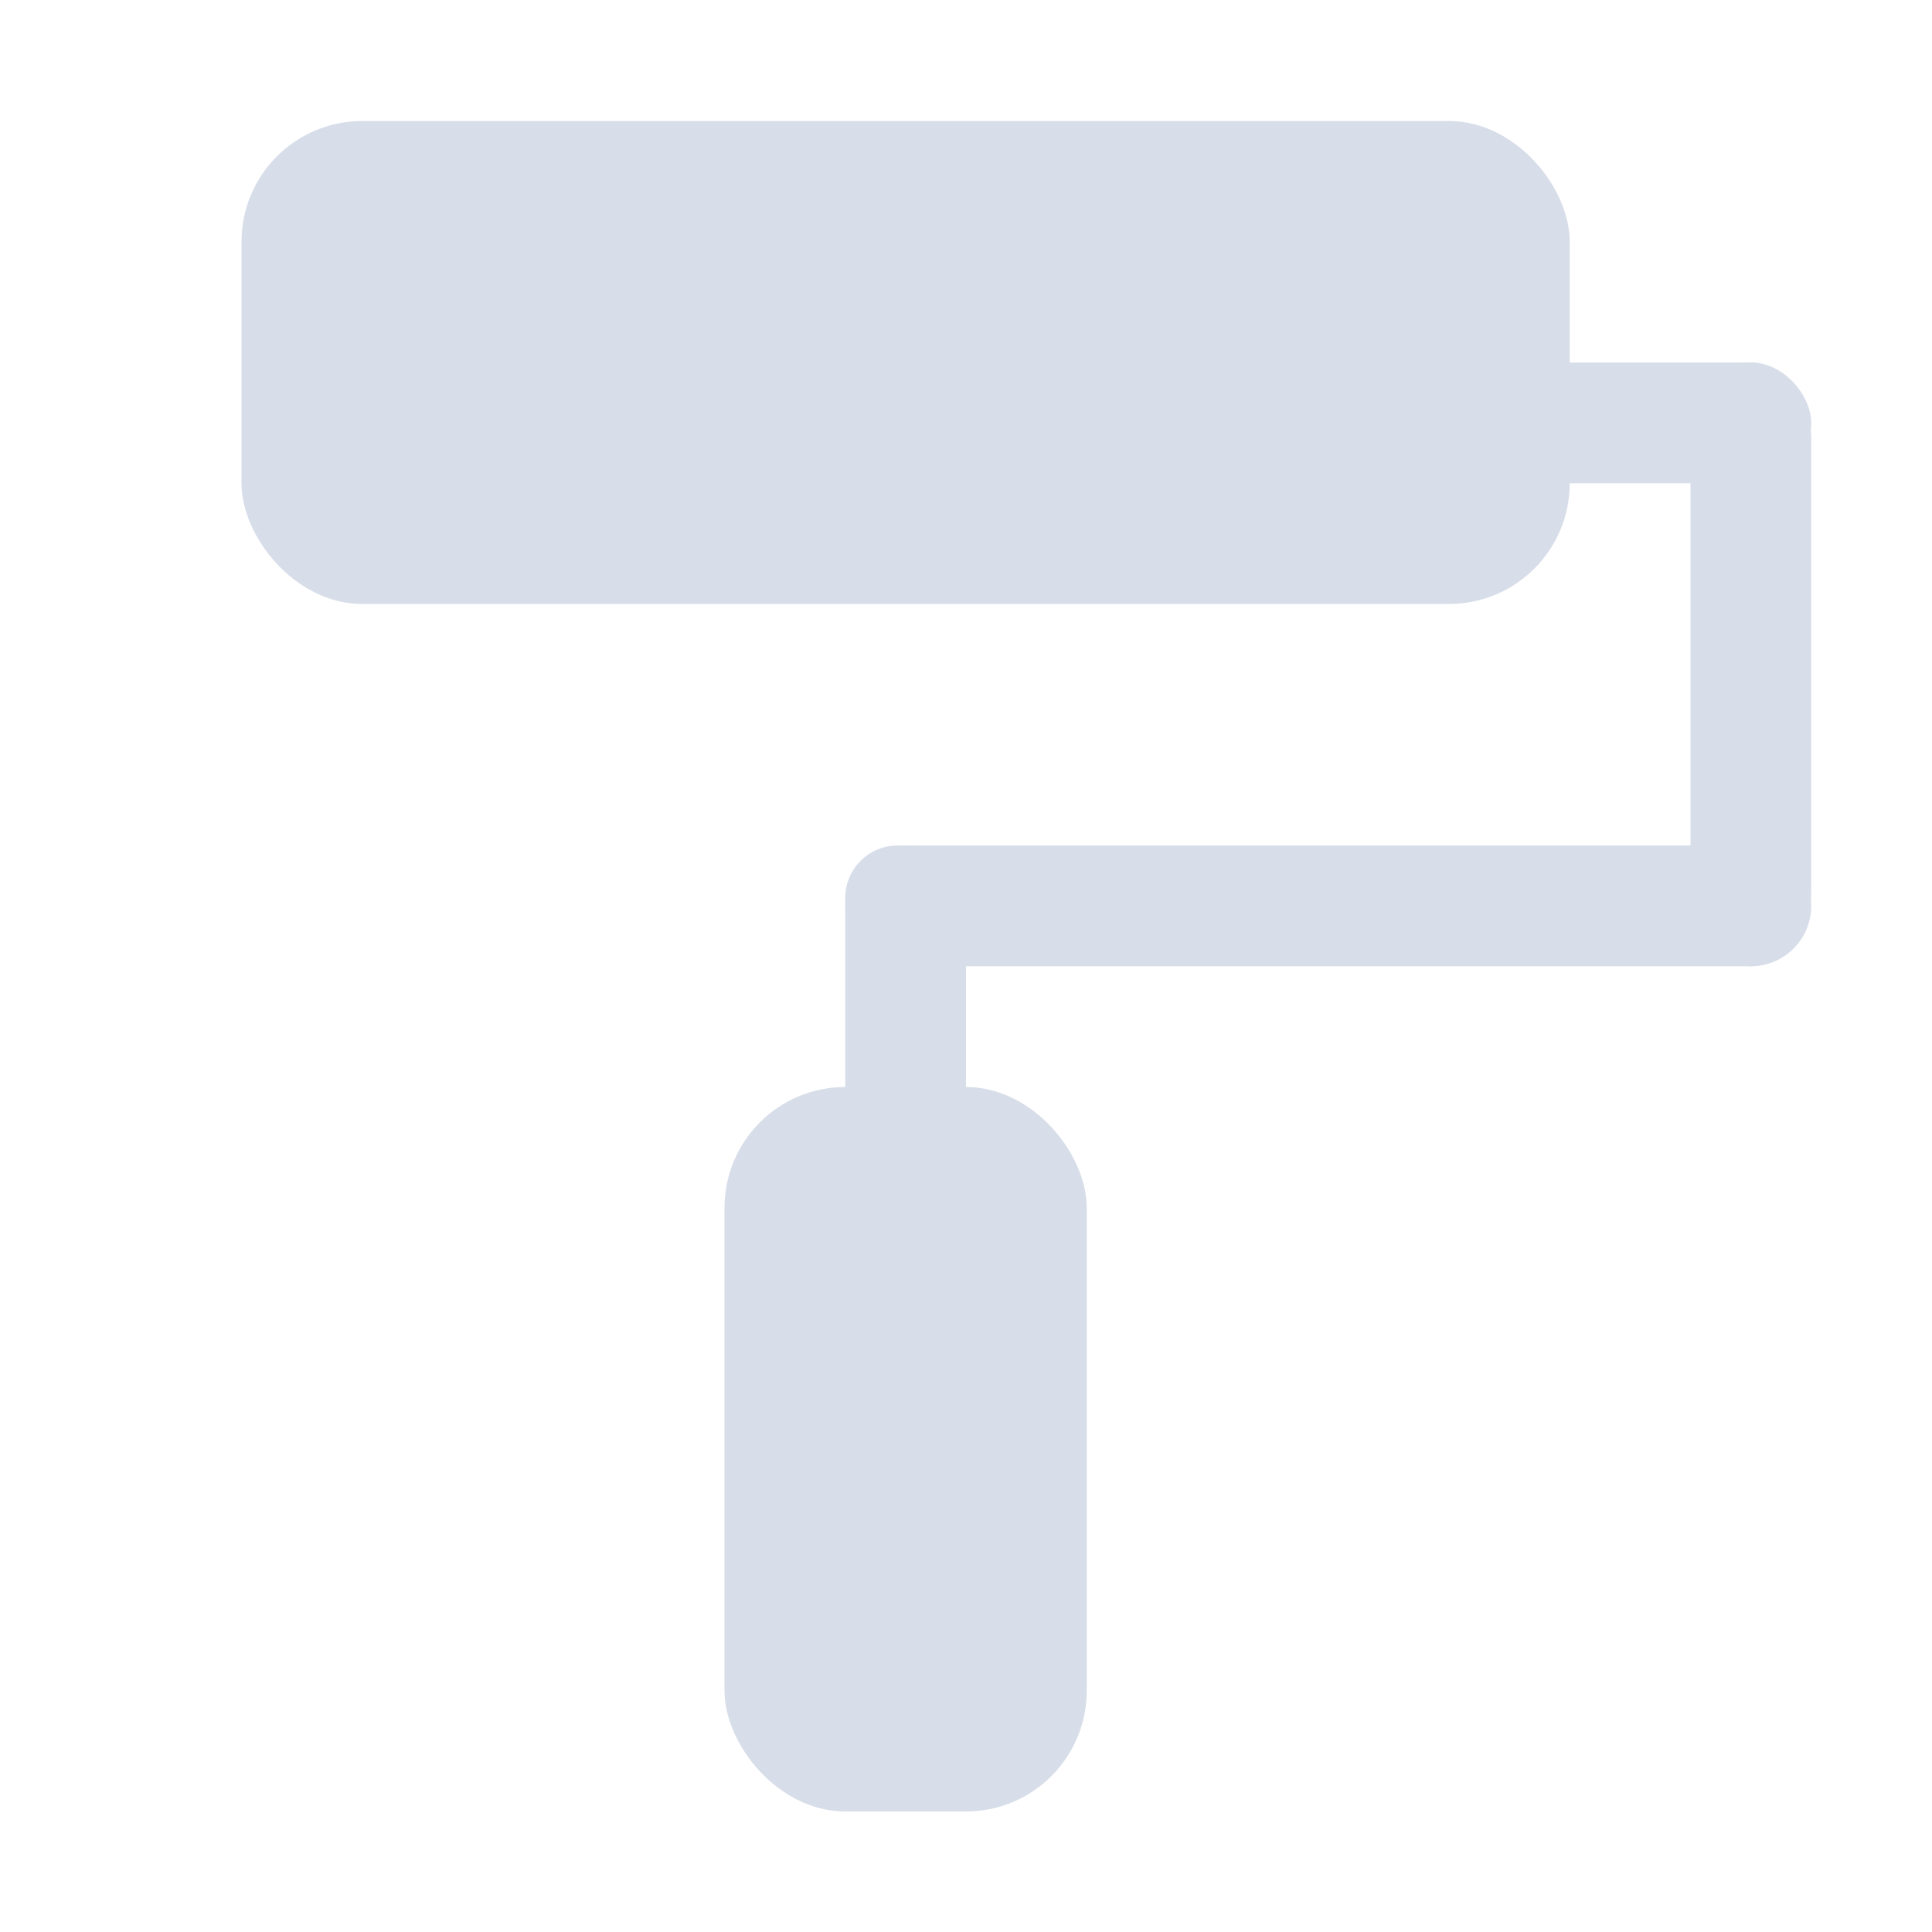<?xml version="1.0" encoding="UTF-8" standalone="no"?>
<!--Part of Monotone: https://github.com/sixsixfive/Monotone, released under cc-by-sa_v4-->
<svg xmlns="http://www.w3.org/2000/svg" version="1.1" xmlns:xlink="http://www.w3.org/1999/xlink" viewBox="0 0 16 16">
 <g id="tools" transform="translate(-32.101 -248.47)">
  <g id="gimp-tool-colorize" transform="translate(-48.899 -28.528)">
   <rect transform="translate(241 217)" height="16" width="16" y="60" x="-160" fill="none"/>
   <g fill="#d8dee9">
    <rect rx="1" ry="1" height="4" width="11" y="278" x="83"/>
    <rect rx="1" ry="1" height="6" width="3" y="286" x="87"/>
    <rect ry=".5" height="1" width="3" y="280" x="93"/>
    <rect ry=".625" height="5" width="1" y="280" x="95"/>
    <rect ry=".5" height="1" width="8" y="284" x="88"/>
    <rect ry=".434" height="4" width="1" y="284" x="88"/>
   </g>
  </g>
 </g>
</svg>
